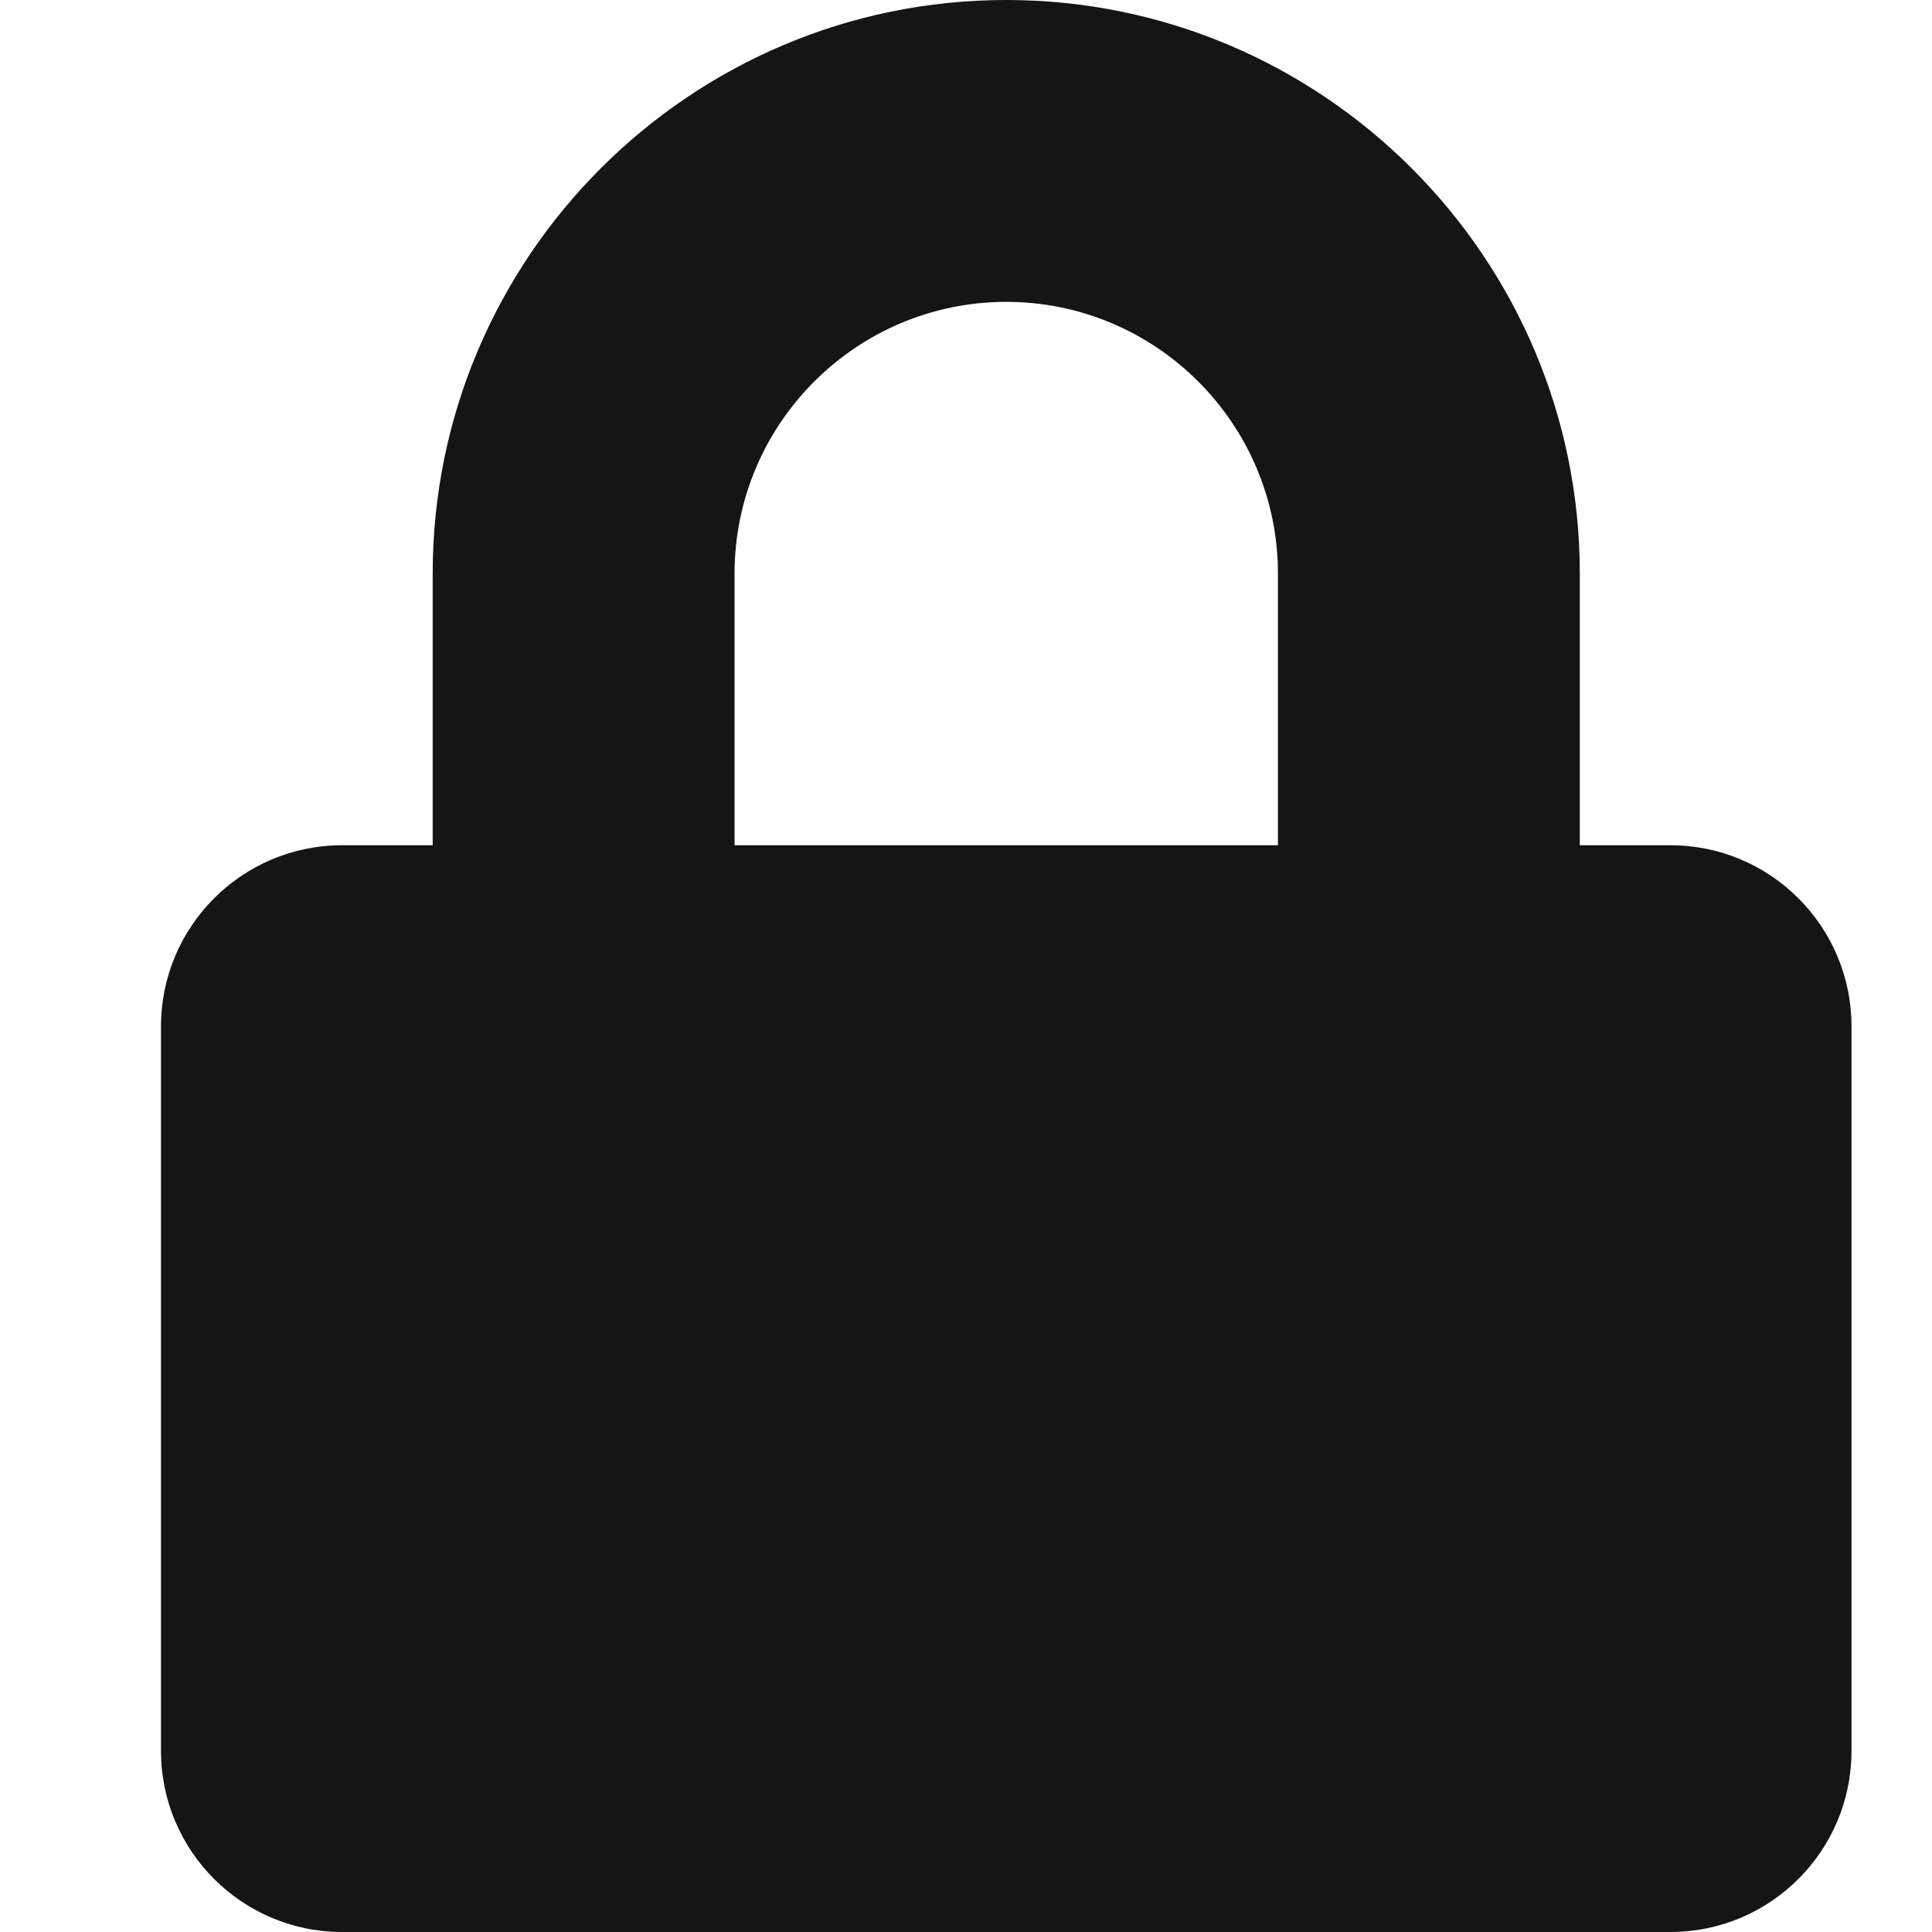 <?xml version="1.0" encoding="UTF-8"?>
<svg width="24px" height="24px" viewBox="0 0 24 24" version="1.1" xmlns="http://www.w3.org/2000/svg" xmlns:xlink="http://www.w3.org/1999/xlink">
    <title></title>
    <g id="Icons" stroke="none" stroke-width="1" fill="none" fill-rule="evenodd">
        <g id="Icons-/-3.-Size-lg-/-Status-/-lock" fill="#151515">
            <path d="M20.75,24 C21.992,24 23,22.992 23,21.75 L23,12.75 C23,11.508 21.992,10.5 20.75,10.5 L19.625,10.5 L19.625,7.125 C19.625,3.197 16.428,0 12.5,0 C8.572,0 5.375,3.197 5.375,7.125 L5.375,10.5 L4.25,10.5 C3.008,10.5 2,11.508 2,12.75 L2,21.75 C2,22.992 3.008,24 4.25,24 L20.75,24 Z M15.875,10.5 L9.125,10.5 L9.125,7.125 C9.125,5.264 10.639,3.75 12.5,3.75 C14.361,3.75 15.875,5.264 15.875,7.125 L15.875,10.5 Z" id="lock"></path>
        </g>
    </g>
</svg>